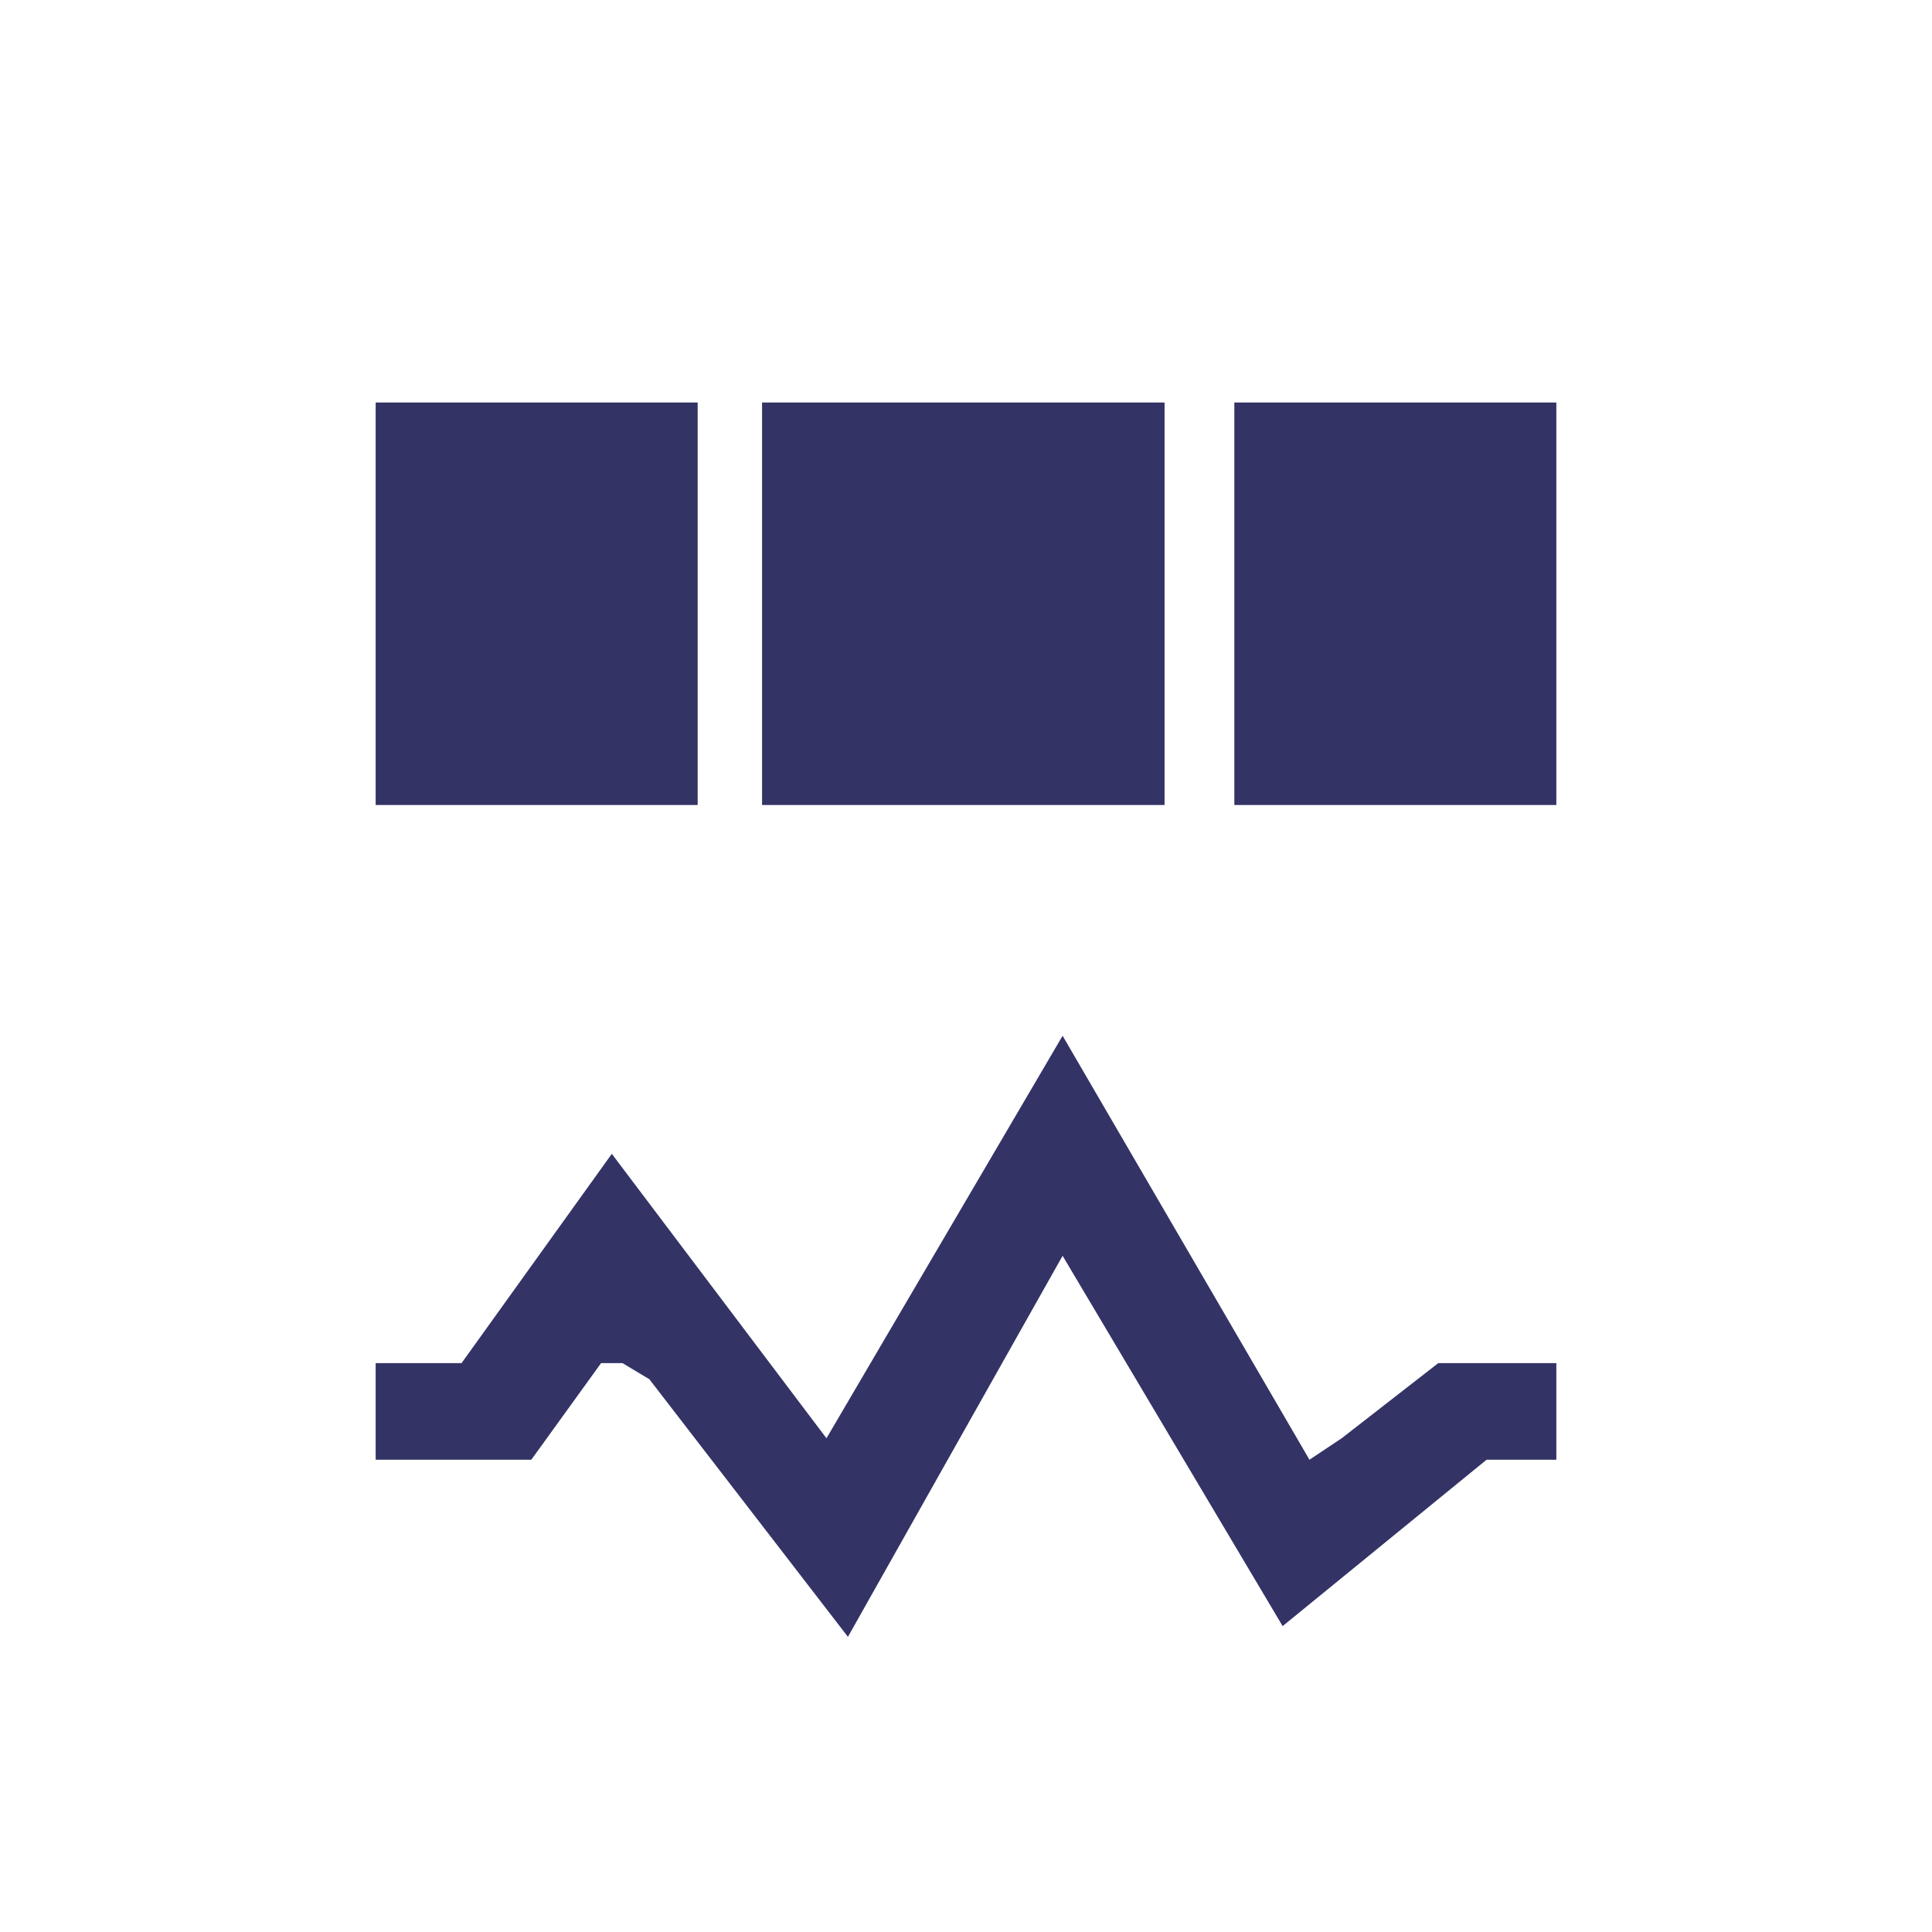 <?xml version="1.0" encoding="utf-8"?>
<!-- Generator: Adobe Illustrator 23.0.1, SVG Export Plug-In . SVG Version: 6.00 Build 0)  -->
<svg version="1.1" id="Layer_1" xmlns="http://www.w3.org/2000/svg" xmlns:xlink="http://www.w3.org/1999/xlink" x="0px" y="0px"
	 viewBox="0 0 36 36" style="enable-background:new 0 0 36 36;" xml:space="preserve">
<style type="text/css">
	.st0{fill:#333366;}
	.st1{fill:#333366;enable-background:new    ;}
</style>
<g>
	<rect x="7" y="7.5" class="st0" width="6" height="7.5"/>
	<rect x="14.2" y="7.5" class="st0" width="7.5" height="7.5"/>
	<rect x="23" y="7.5" class="st0" width="6" height="7.5"/>
</g>
<polygon class="st1" points="28.4,25.4 26.8,25.4 25,26.8 24.4,27.2 19.8,19.3 15.4,26.8 11.4,21.5 8.6,25.4 7,25.4 7,27.2 
	9.9,27.2 11.2,25.4 11.6,25.4 12.1,25.7 15.8,30.5 19.8,23.4 23.9,30.3 27.7,27.2 29,27.2 29,25.4 "/>
</svg>
